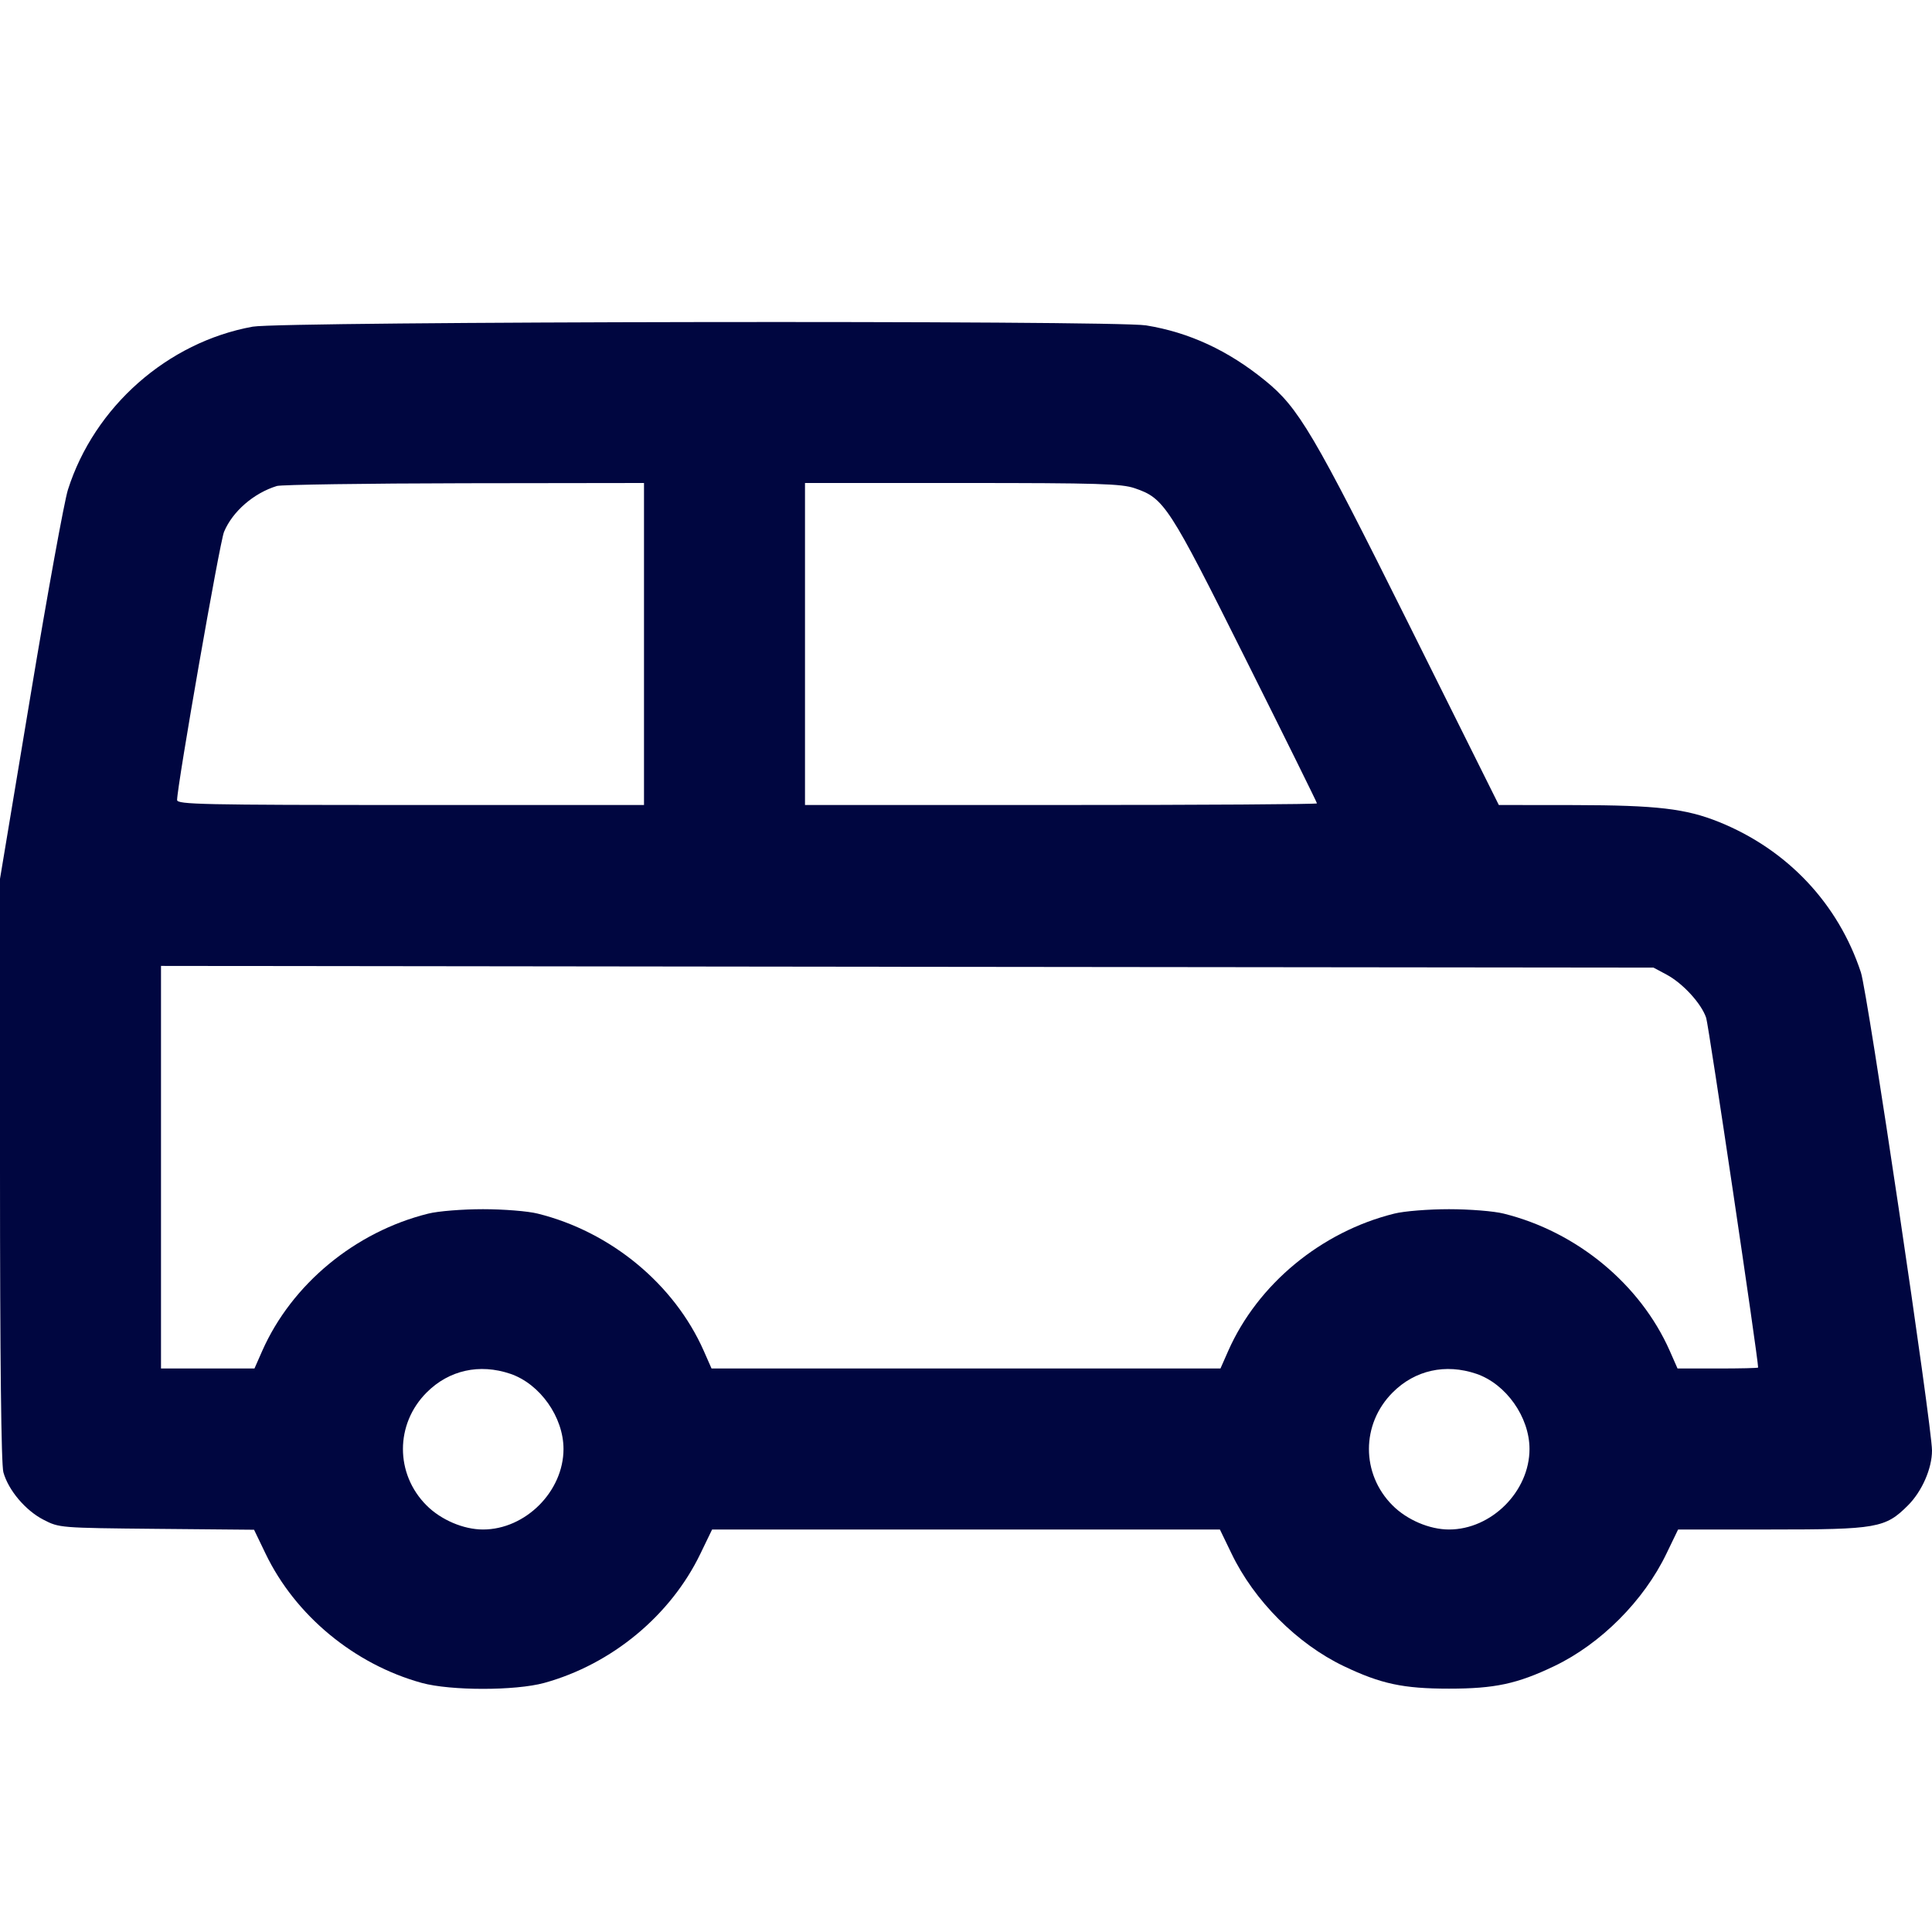 <svg xmlns="http://www.w3.org/2000/svg" width="24" height="24" fill="currentColor" class="mmi mmi-car-suv" viewBox="0 0 24 24"><path d="M3.139 4.058 C 2.081 4.250,1.172 5.052,0.844 6.083 C 0.799 6.224,0.590 7.370,0.381 8.629 L -0.000 10.917 0.000 14.529 C 0.000 16.893,0.015 18.191,0.042 18.289 C 0.104 18.512,0.316 18.763,0.539 18.878 C 0.737 18.980,0.739 18.980,1.947 18.992 L 3.156 19.003 3.299 19.300 C 3.668 20.068,4.402 20.675,5.240 20.906 C 5.599 21.004,6.401 21.004,6.760 20.906 C 7.599 20.675,8.332 20.068,8.702 19.298 L 8.846 19.000 12.000 19.000 L 15.154 19.000 15.298 19.298 C 15.579 19.884,16.115 20.421,16.692 20.697 C 17.154 20.918,17.432 20.977,18.000 20.977 C 18.568 20.977,18.846 20.918,19.308 20.697 C 19.885 20.421,20.421 19.884,20.702 19.298 L 20.846 19.000 21.996 19.000 C 23.316 19.000,23.420 18.982,23.701 18.701 C 23.875 18.527,24.000 18.243,24.000 18.019 C 24.000 17.719,23.199 12.326,23.117 12.080 C 22.835 11.224,22.203 10.554,21.354 10.211 C 20.941 10.045,20.585 10.003,19.560 10.001 L 18.619 10.000 17.500 7.753 C 16.315 5.375,16.133 5.066,15.714 4.726 C 15.254 4.352,14.772 4.129,14.237 4.042 C 13.835 3.977,3.505 3.992,3.139 4.058 M8.000 8.000 L 8.000 10.000 5.100 10.000 C 2.510 10.000,2.200 9.993,2.200 9.938 C 2.200 9.764,2.730 6.732,2.783 6.607 C 2.889 6.353,3.152 6.125,3.440 6.037 C 3.495 6.021,4.543 6.005,5.770 6.003 L 8.000 6.000 8.000 8.000 M14.096 6.065 C 14.463 6.190,14.518 6.275,15.475 8.190 C 15.962 9.163,16.360 9.969,16.360 9.980 C 16.360 9.991,14.929 10.000,13.180 10.000 L 10.000 10.000 10.000 8.000 L 10.000 6.000 11.953 6.000 C 13.650 6.000,13.931 6.009,14.096 6.065 M20.703 12.107 C 20.906 12.216,21.136 12.467,21.195 12.645 C 21.226 12.741,21.840 16.871,21.840 16.988 C 21.840 16.995,21.615 17.000,21.339 17.000 L 20.839 17.000 20.742 16.780 C 20.376 15.953,19.588 15.301,18.680 15.076 C 18.558 15.045,18.255 15.021,18.000 15.021 C 17.745 15.021,17.442 15.045,17.320 15.076 C 16.412 15.301,15.624 15.953,15.258 16.780 L 15.161 17.000 12.000 17.000 L 8.839 17.000 8.742 16.780 C 8.376 15.953,7.588 15.301,6.680 15.076 C 6.558 15.045,6.255 15.021,6.000 15.021 C 5.745 15.021,5.442 15.045,5.320 15.076 C 4.412 15.301,3.624 15.953,3.258 16.780 L 3.161 17.000 2.581 17.000 L 2.000 17.000 2.000 14.500 L 2.000 11.999 11.270 12.010 L 20.540 12.020 20.703 12.107 M6.340 17.066 C 6.709 17.192,7.000 17.604,7.000 18.000 C 7.000 18.527,6.527 19.000,6.000 19.000 C 5.758 19.000,5.479 18.881,5.299 18.701 C 4.907 18.309,4.908 17.690,5.300 17.298 C 5.577 17.020,5.957 16.936,6.340 17.066 M18.340 17.066 C 18.709 17.192,19.000 17.604,19.000 18.000 C 19.000 18.527,18.527 19.000,18.000 19.000 C 17.758 19.000,17.479 18.881,17.299 18.701 C 16.907 18.309,16.908 17.690,17.300 17.298 C 17.577 17.020,17.957 16.936,18.340 17.066 " fill="#000640" stroke="none" fill-rule="evenodd"></path></svg>